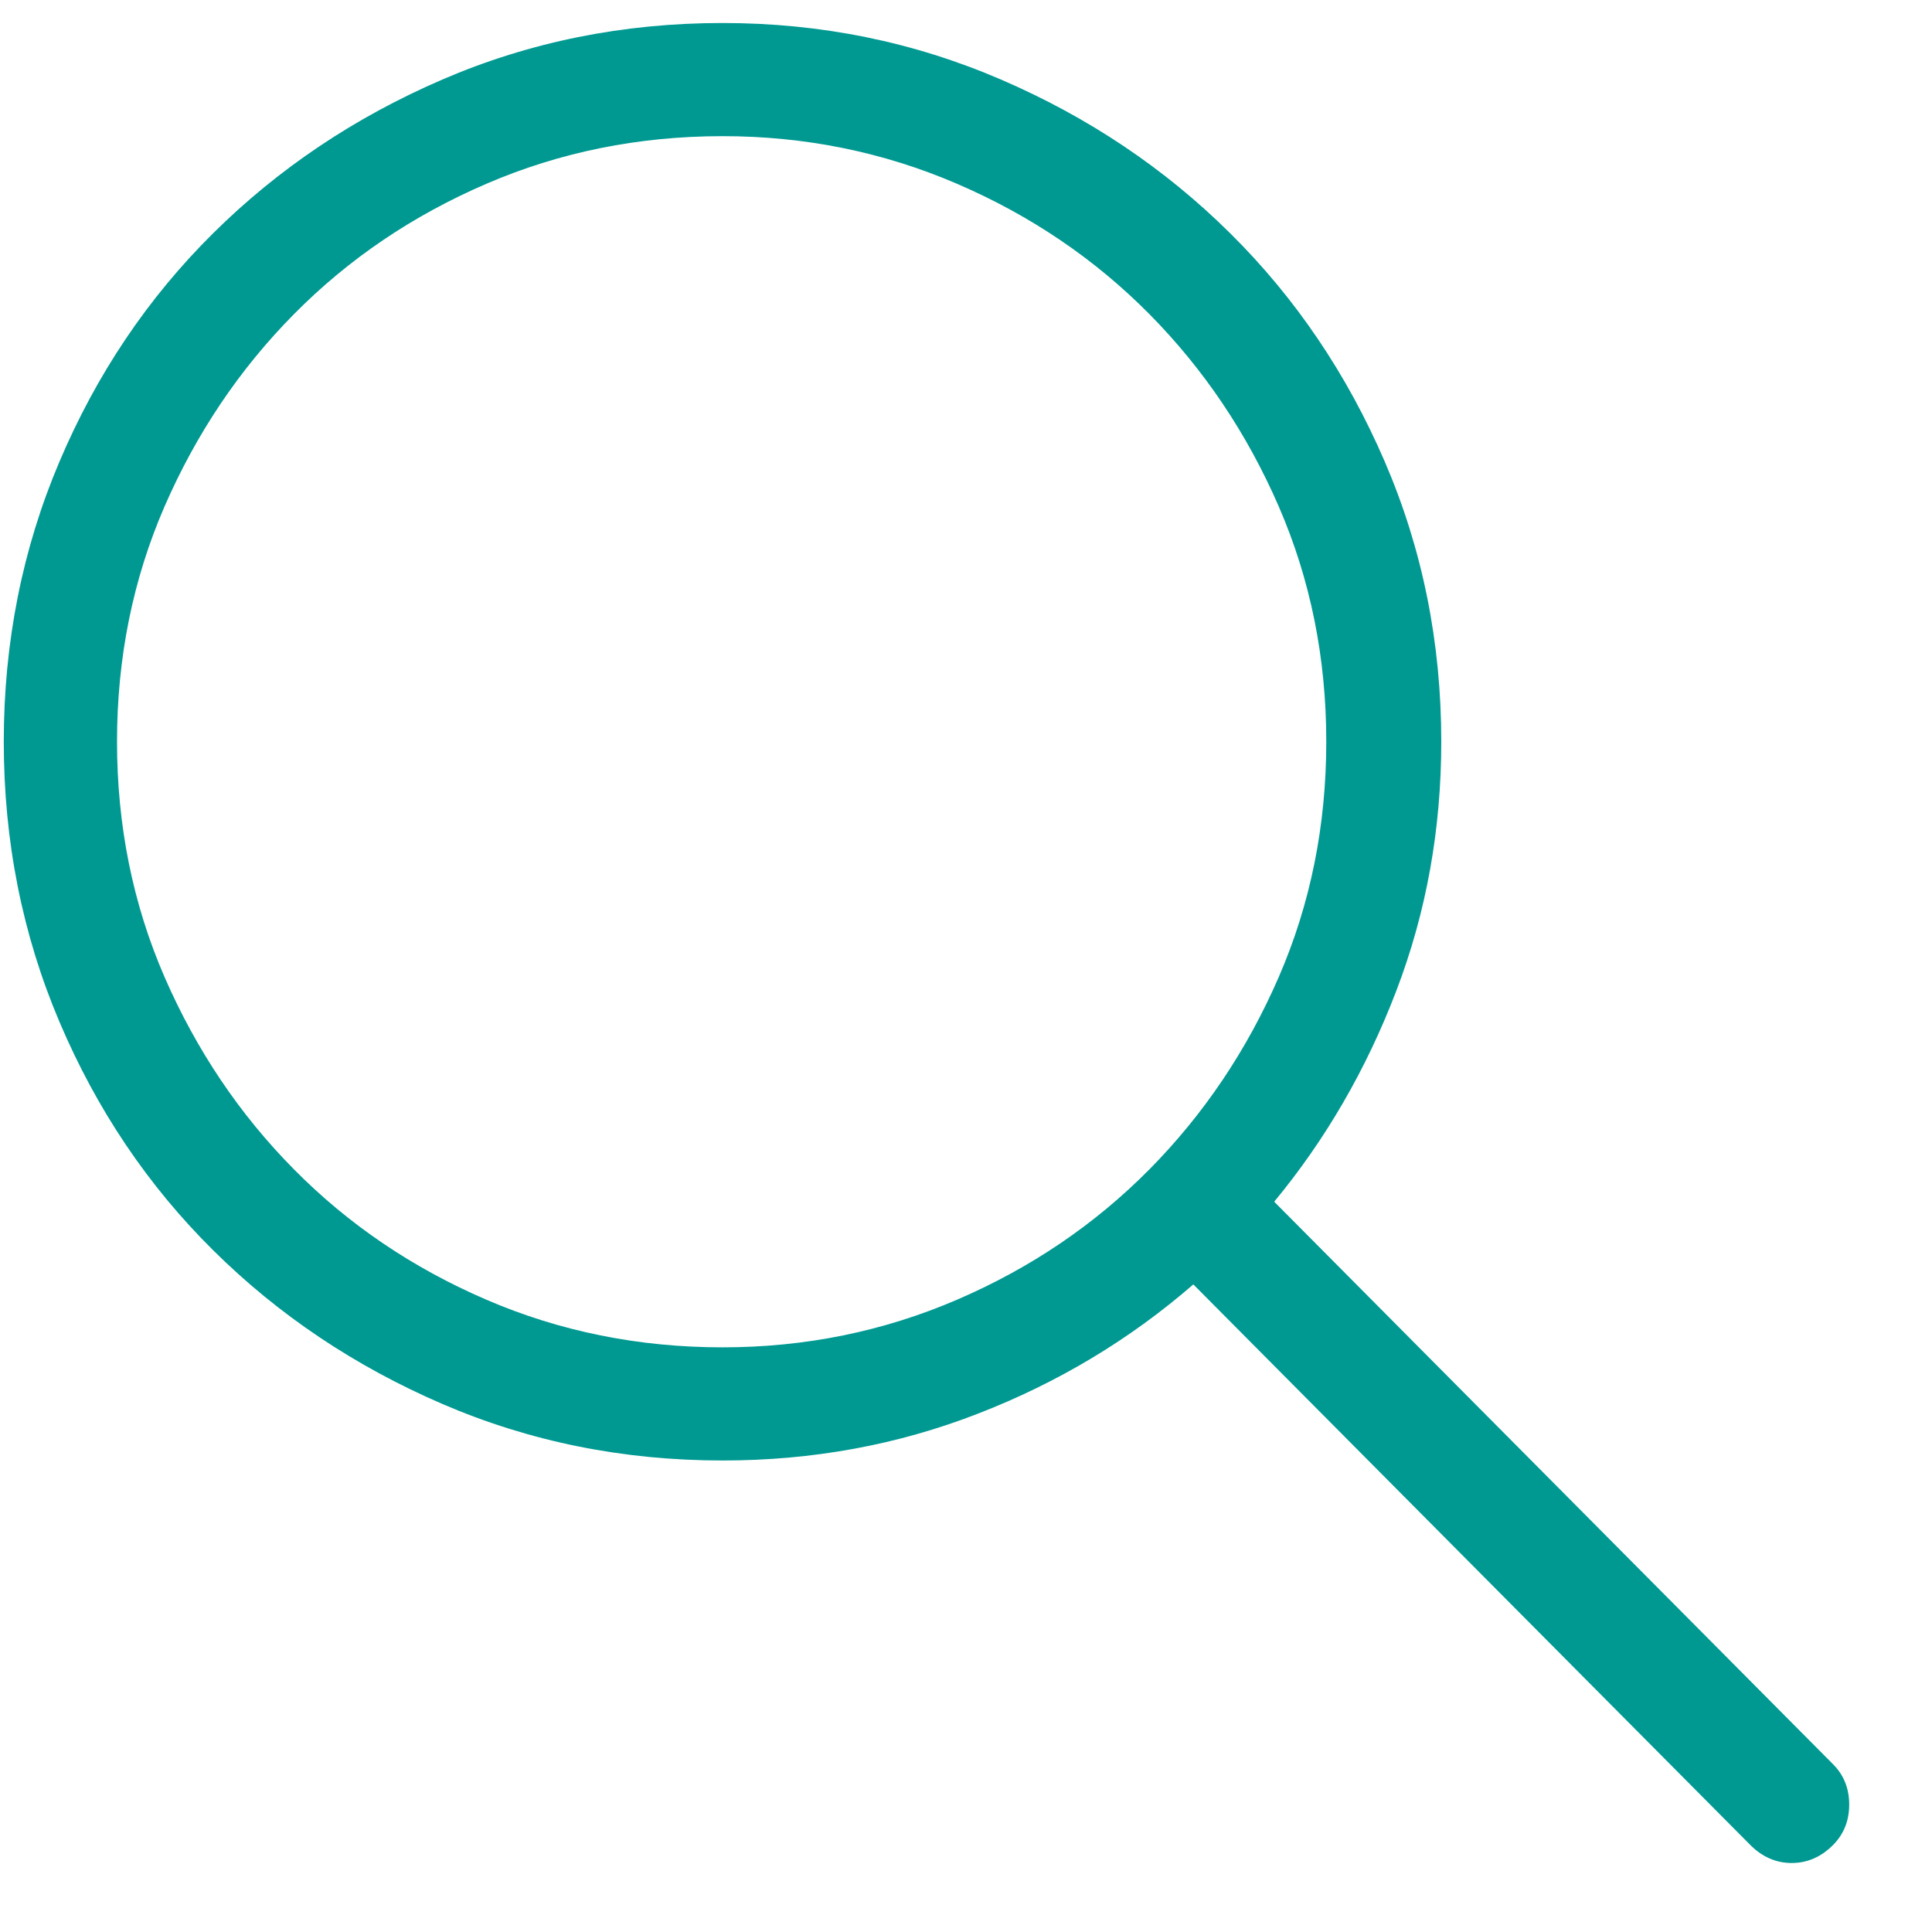 <?xml version="1.0" encoding="UTF-8"?>
<svg width="21px" height="21px" viewBox="0 0 21 21" version="1.1" xmlns="http://www.w3.org/2000/svg" xmlns:xlink="http://www.w3.org/1999/xlink">
    <!-- Generator: Sketch 43.1 (39012) - http://www.bohemiancoding.com/sketch -->
    <title>magnifier - simple-line-icons</title>
    <desc>Created with Sketch.</desc>
    <defs></defs>
    <g id="Page-1" stroke="none" stroke-width="1" fill="none" fill-rule="evenodd">
        <path d="M19.924,19.176 C20.041,19.293 20.1,19.439 20.1,19.615 C20.1,19.791 20.041,19.937 19.924,20.055 C19.794,20.185 19.644,20.25 19.475,20.25 C19.306,20.25 19.156,20.185 19.026,20.055 L12.971,13.961 C12.281,14.56 11.5,15.029 10.627,15.367 C9.755,15.706 8.83,15.875 7.854,15.875 C6.773,15.875 5.758,15.67 4.807,15.26 C3.857,14.85 3.026,14.293 2.317,13.59 C1.607,12.887 1.051,12.06 0.647,11.109 C0.243,10.159 0.041,9.143 0.041,8.062 C0.041,6.982 0.243,5.966 0.647,5.016 C1.051,4.065 1.607,3.238 2.317,2.535 C3.026,1.832 3.857,1.275 4.807,0.865 C5.758,0.455 6.773,0.25 7.854,0.25 C8.922,0.25 9.931,0.455 10.881,0.865 C11.832,1.275 12.662,1.832 13.371,2.535 C14.081,3.238 14.641,4.065 15.051,5.016 C15.461,5.966 15.666,6.982 15.666,8.062 C15.666,9.013 15.504,9.915 15.178,10.768 C14.853,11.62 14.41,12.385 13.85,13.062 L19.924,19.176 Z M7.854,14.645 C8.752,14.645 9.602,14.472 10.403,14.127 C11.204,13.782 11.9,13.31 12.493,12.711 C13.085,12.112 13.554,11.415 13.899,10.621 C14.244,9.827 14.416,8.974 14.416,8.062 C14.416,7.151 14.244,6.298 13.899,5.504 C13.554,4.71 13.085,4.013 12.493,3.414 C11.9,2.815 11.204,2.343 10.403,1.998 C9.602,1.653 8.752,1.48 7.854,1.48 C6.942,1.48 6.086,1.653 5.286,1.998 C4.485,2.343 3.788,2.815 3.196,3.414 C2.603,4.013 2.135,4.71 1.789,5.504 C1.444,6.298 1.272,7.151 1.272,8.062 C1.272,8.974 1.444,9.827 1.789,10.621 C2.135,11.415 2.603,12.112 3.196,12.711 C3.788,13.31 4.485,13.782 5.286,14.127 C6.086,14.472 6.942,14.645 7.854,14.645 Z" id="magnifier---simple-line-icons" fill="#009992"></path>
    </g>
</svg>
